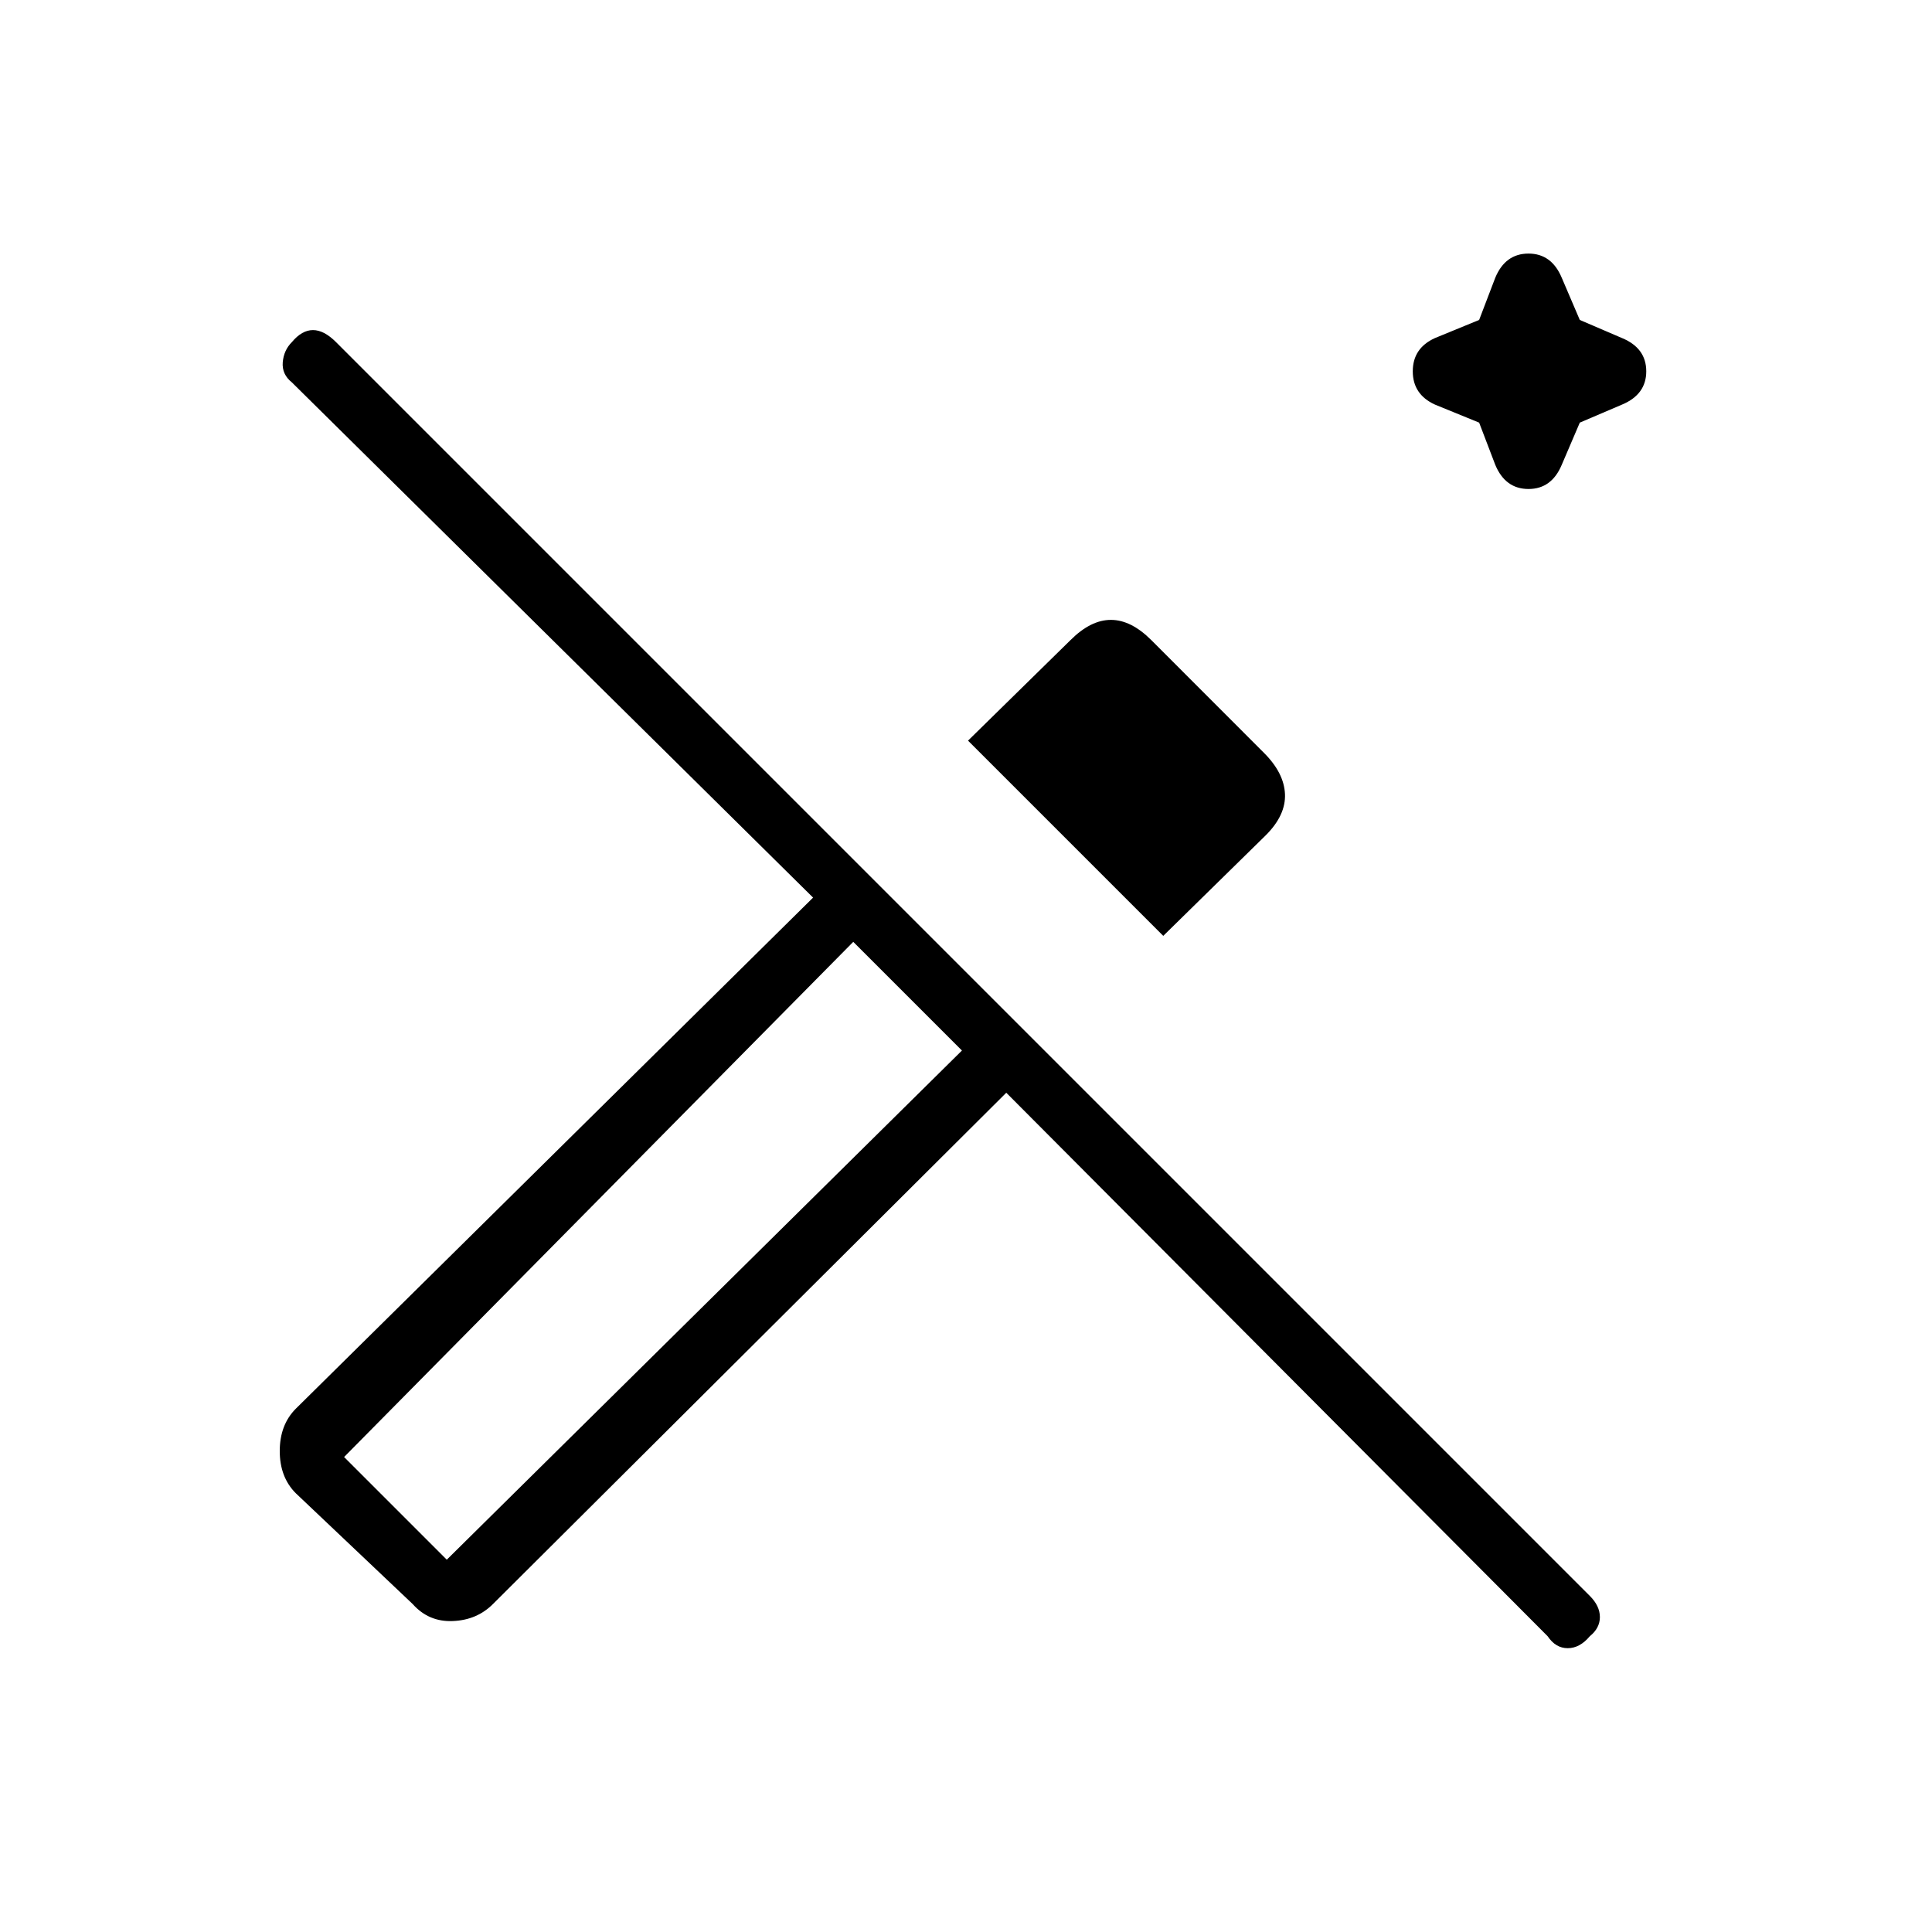<svg xmlns="http://www.w3.org/2000/svg" height="20" width="20"><path d="m15.479 4.812-.167-.437-.458-.187q-.229-.105-.229-.344 0-.24.229-.344l.458-.188.167-.437q.104-.25.344-.25.239 0 .344.25l.187.437.438.188q.25.104.25.344 0 .239-.25.344l-.438.187-.187.437q-.105.25-.344.25-.24 0-.344-.25Zm-3.437 4.876-2.021-2.021 1.062-1.042q.209-.208.417-.208t.417.208l1.166 1.167q.209.208.219.427.01.219-.198.427Zm3.979 7.25-5.604-5.626-5.313 5.292q-.166.167-.416.177-.25.011-.417-.177l-1.209-1.146q-.166-.166-.166-.437t.166-.438l5.355-5.291-5.396-5.334q-.104-.083-.094-.208.011-.125.094-.208.104-.125.219-.125.114 0 .239.125l12.979 12.979q.104.104.104.219 0 .114-.104.198-.104.124-.229.124t-.208-.124Zm-11.396-.792 5.333-5.271L8.833 9.75l-5.271 5.333Zm0 0-1.063-1.063 1.063 1.063Z"/></svg>